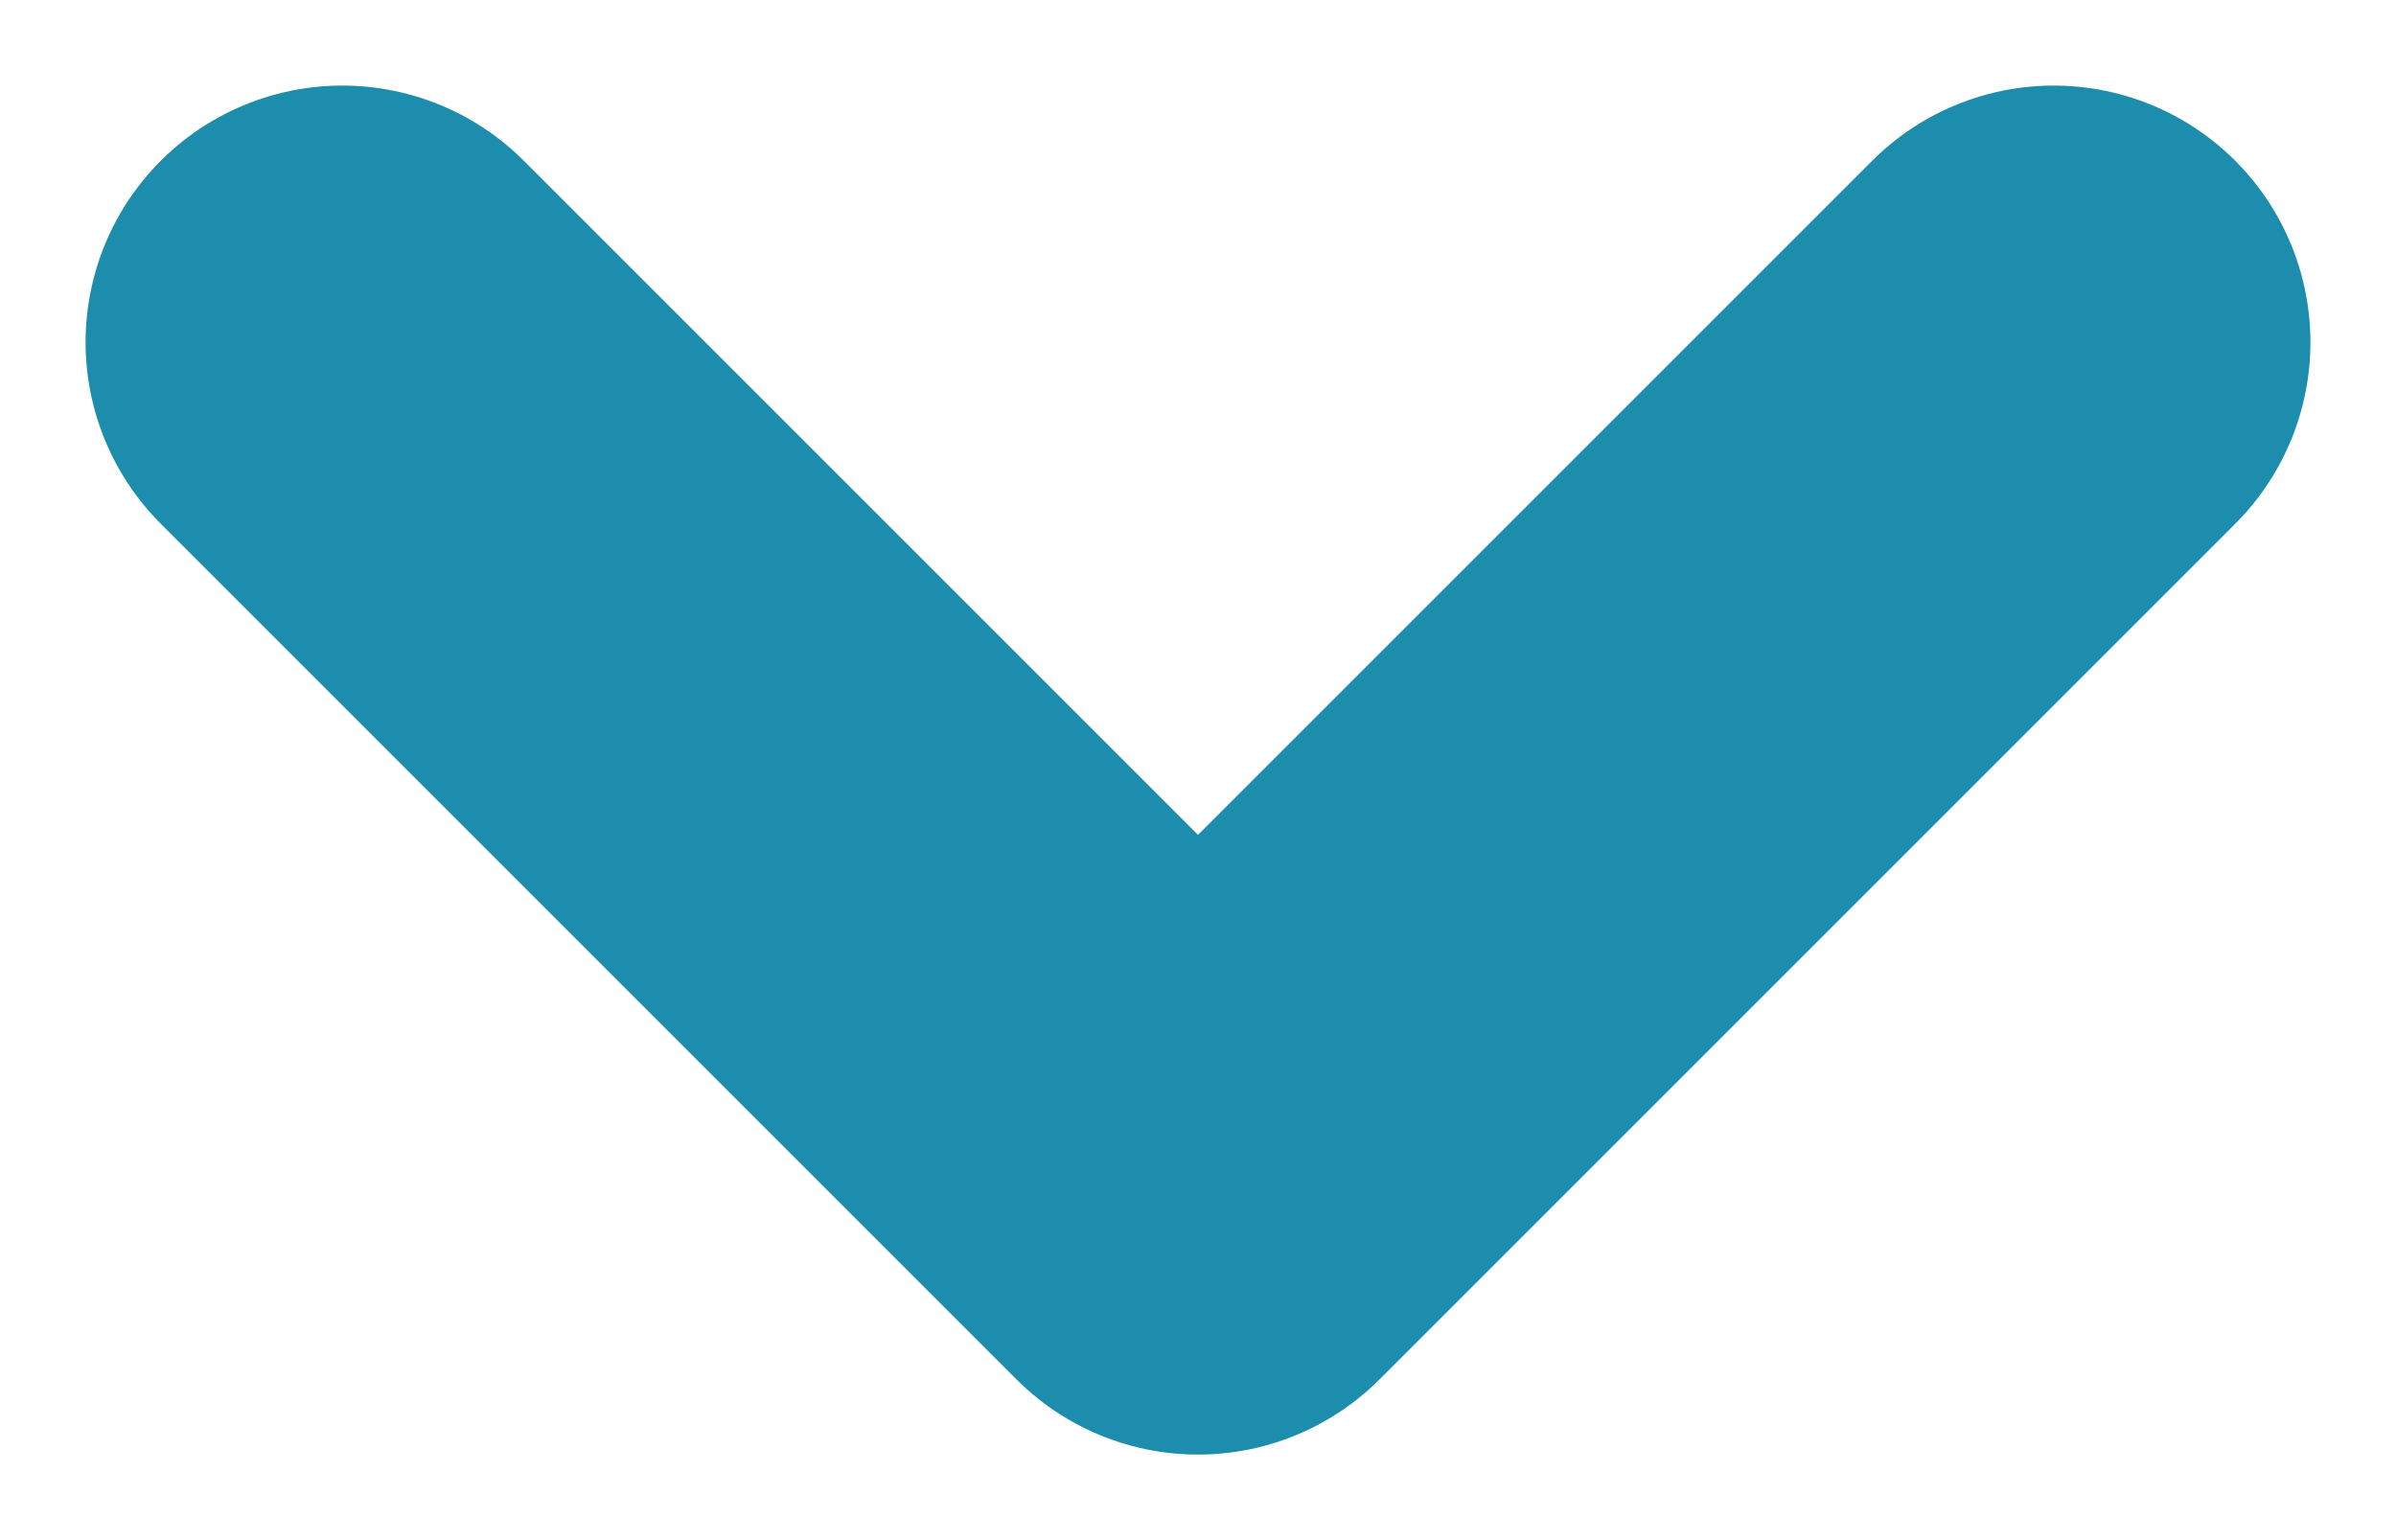 <svg width="14" height="9" viewBox="0 0 14 9" fill="none" xmlns="http://www.w3.org/2000/svg">
<path id="Vector 1" d="M2 2L7 7L12 2" stroke="#1D8DAD" stroke-width="3" stroke-linecap="round" stroke-linejoin="round"/>
</svg>
